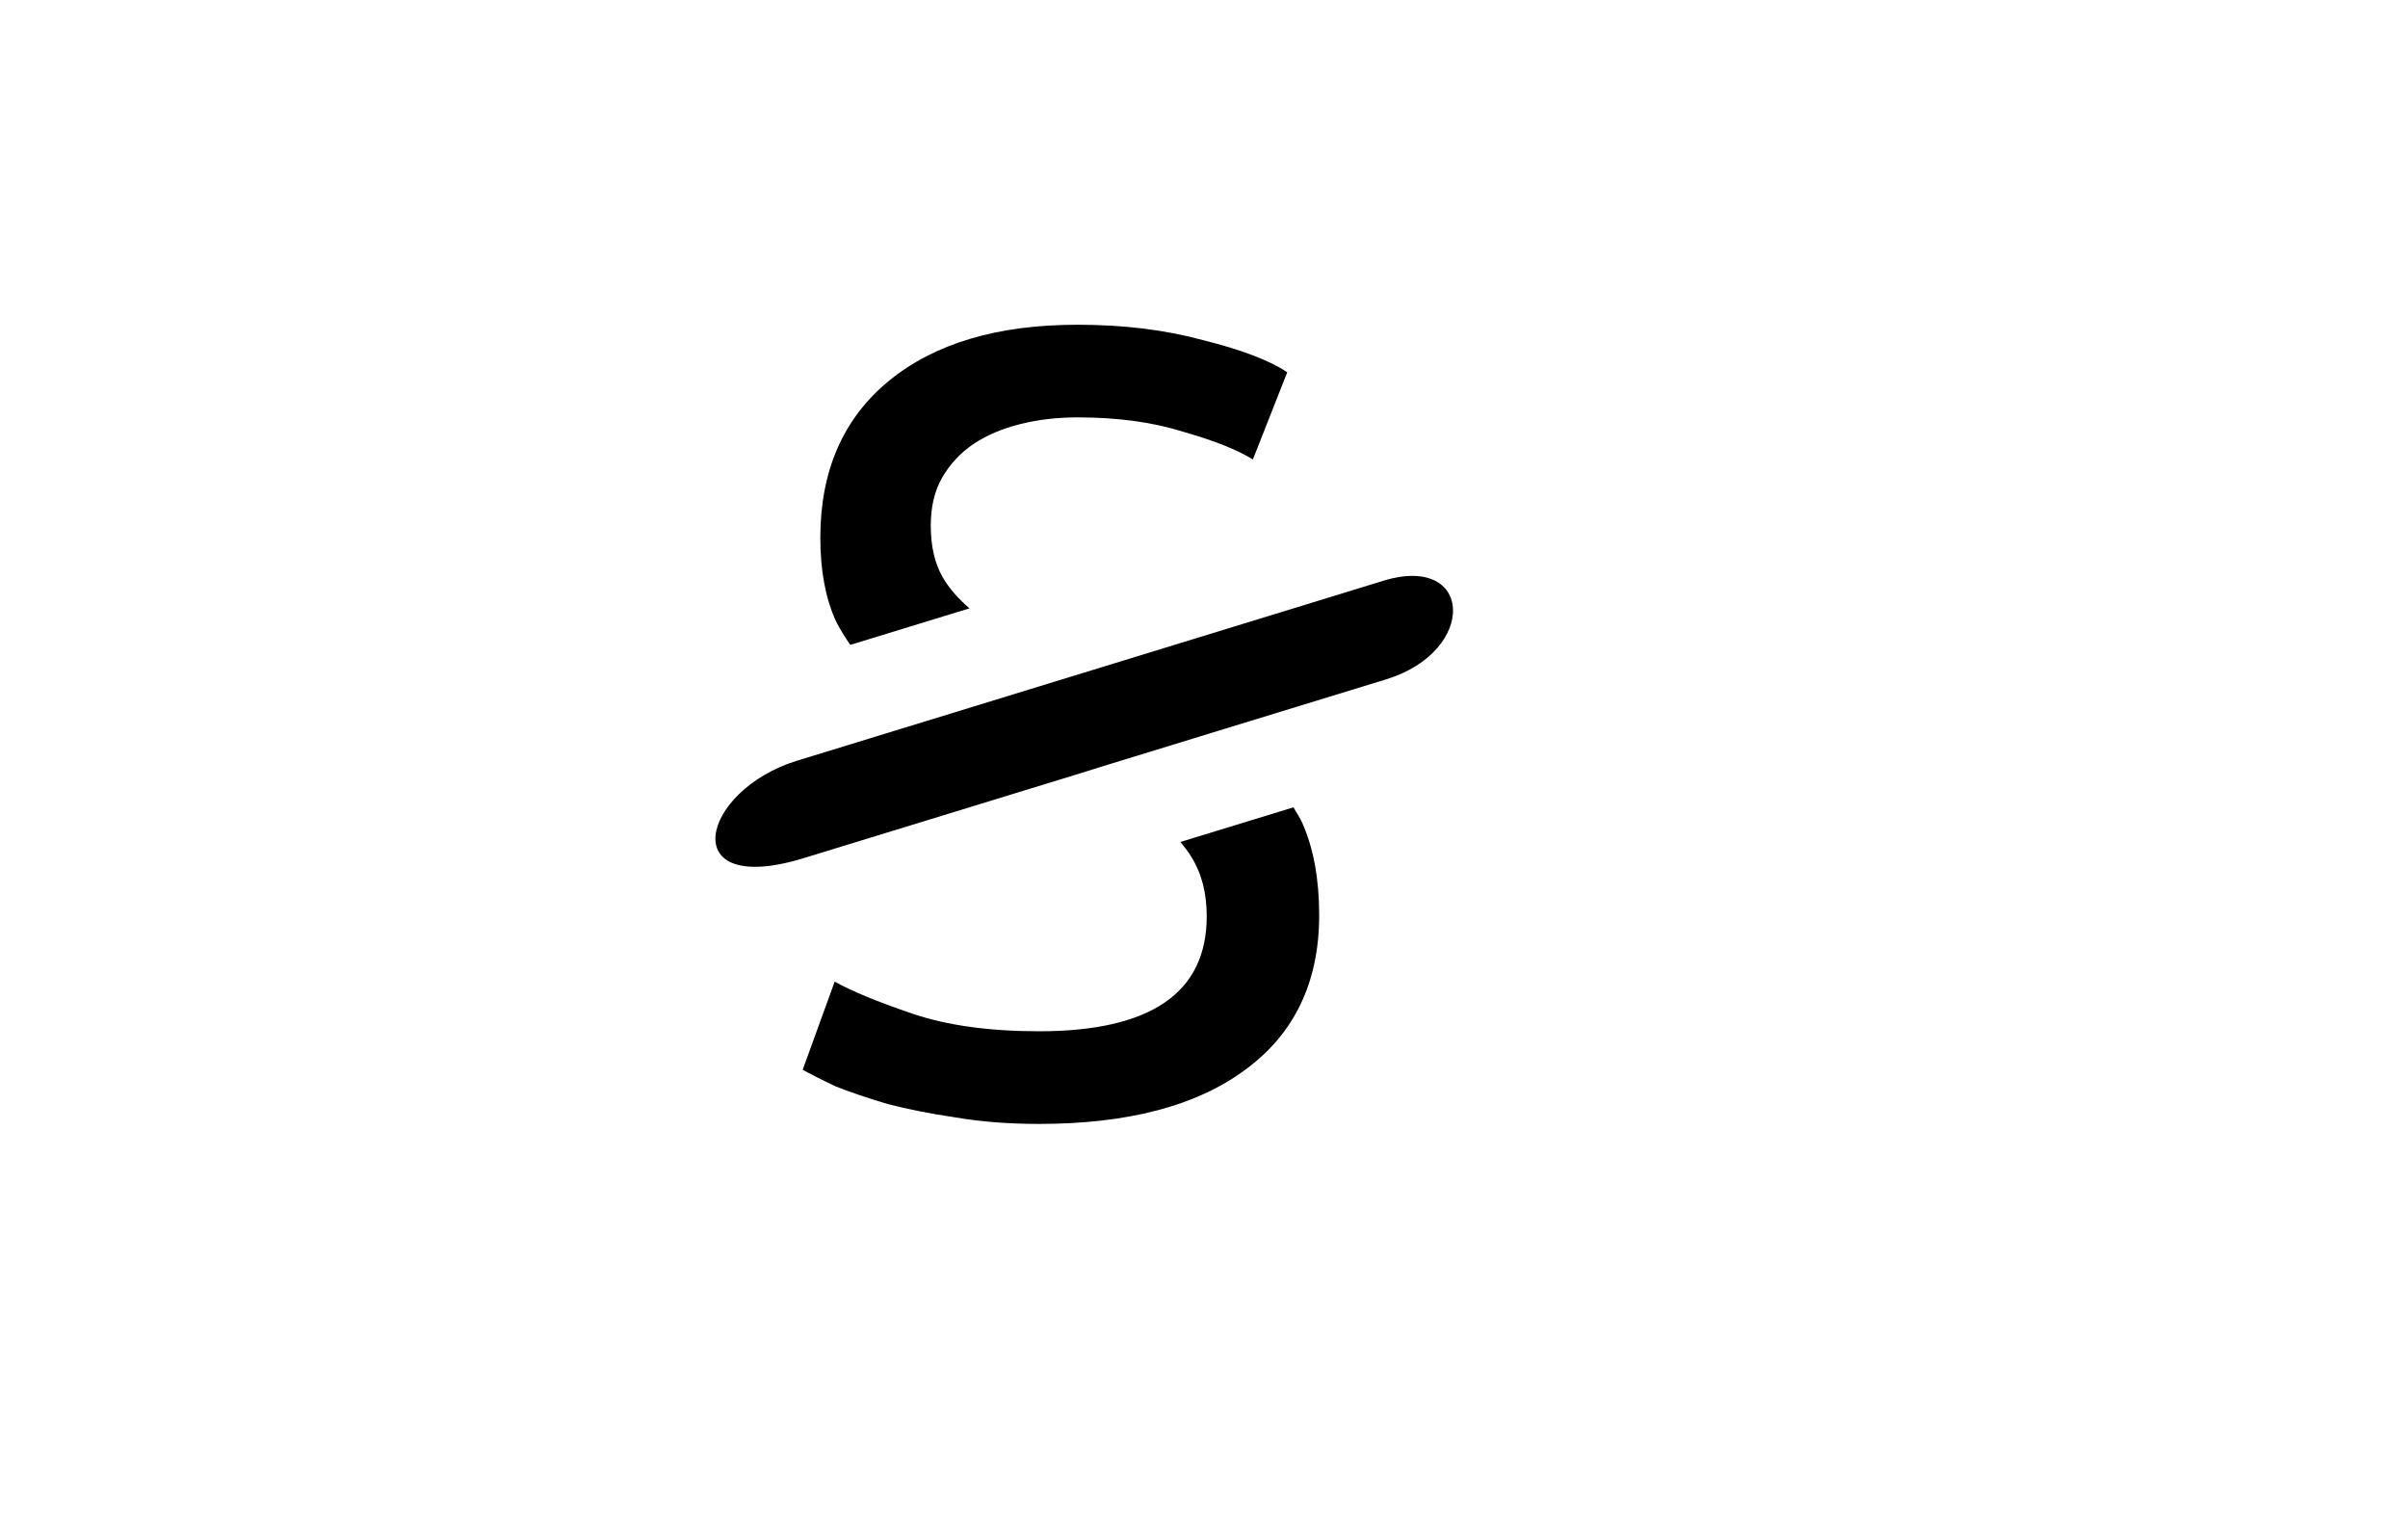 <?xml version="1.0" encoding="UTF-8" standalone="no"?>
<svg
   xmlns:dc="http://purl.org/dc/elements/1.1/"
   xmlns:cc="http://creativecommons.org/ns#"
   xmlns:rdf="http://www.w3.org/1999/02/22-rdf-syntax-ns#"
   xmlns:svg="http://www.w3.org/2000/svg"
   xmlns="http://www.w3.org/2000/svg"
   xmlns:sodipodi="http://sodipodi.sourceforge.net/DTD/sodipodi-0.dtd"
   xmlns:inkscape="http://www.inkscape.org/namespaces/inkscape"
   width="30"
   height="19"
   version="1.1"
   id="svg3826"
   sodipodi:docname="strikethrough.svg"
   inkscape:version="0.92.3 (2405546, 2018-03-11)">
  <defs
     id="defs3830" />
  <sodipodi:namedview
     pagecolor="#ffffff"
     bordercolor="#666666"
     borderopacity="1"
     objecttolerance="10"
     gridtolerance="10"
     guidetolerance="10"
     inkscape:pageopacity="0"
     inkscape:pageshadow="2"
     inkscape:window-width="1600"
     inkscape:window-height="875"
     id="namedview3828"
     showgrid="true"
     inkscape:zoom="35.333333"
     inkscape:cx="17.512879"
     inkscape:cy="8.8275729"
     inkscape:window-x="0"
     inkscape:window-y="25"
     inkscape:window-maximized="1"
     inkscape:current-layer="svg3826">
    <inkscape:grid
       type="xygrid"
       id="grid4180" />
  </sodipodi:namedview>
  <path
     d="m 13.424,4.045 c -0.999,0 -1.783,0.234 -2.352,0.701 -0.568,0.468 -0.852,1.119 -0.852,1.953 0,0.403 0.063,0.747 0.191,1.031 0.052,0.108 0.116,0.205 0.182,0.303 L 12.078,7.578 C 11.943,7.461 11.828,7.334 11.746,7.193 11.645,7.019 11.596,6.804 11.596,6.547 c 0,-0.229 0.045,-0.425 0.137,-0.59 0.101,-0.174 0.233,-0.318 0.398,-0.428 0.165,-0.11 0.358,-0.191 0.578,-0.246 0.22,-0.055 0.458,-0.084 0.715,-0.084 0.504,0 0.944,0.061 1.32,0.18 0.385,0.11 0.673,0.225 0.865,0.344 L 16.037,4.637 C 15.817,4.49 15.469,4.357 14.992,4.238 14.525,4.11 14.001,4.045 13.424,4.045 Z M 17.229,7.236 9.932,9.475 C 8.724,9.845 8.4,11.184 10.014,10.689 l 3.381,-1.037 0.428,-0.133 1.375,-0.422 2.072,-0.635 c 1.143,-0.35 1.09,-1.574 -0.041,-1.227 z m -1.113,2.82 -1.41,0.432 c 0.047,0.06 0.097,0.117 0.135,0.184 0.128,0.202 0.193,0.449 0.193,0.742 0,0.953 -0.697,1.432 -2.09,1.432 -0.623,0 -1.151,-0.074 -1.582,-0.221 -0.431,-0.147 -0.752,-0.279 -0.963,-0.398 L 10,13.326 c 0.101,0.055 0.238,0.125 0.412,0.207 0.183,0.073 0.399,0.145 0.646,0.219 0.247,0.064 0.528,0.12 0.84,0.166 0.321,0.055 0.669,0.082 1.045,0.082 1.109,0 1.965,-0.225 2.57,-0.674 0.614,-0.449 0.922,-1.092 0.922,-1.926 0,-0.449 -0.07,-0.829 -0.207,-1.141 -0.031,-0.073 -0.076,-0.135 -0.113,-0.203 z"
     id="path3822"
     inkscape:connector-curvature="0"
     sodipodi:nodetypes="sssccccscsssccccsssscccsscccssscccccscscc" />
  <path
     style="fill:#ff8080"
     d="M -2,7.485 V 8.724 L -11,10.5 V 9.261 Z"
     id="rect4108"
     inkscape:connector-curvature="0"
     sodipodi:nodetypes="ccccc" />
</svg>
